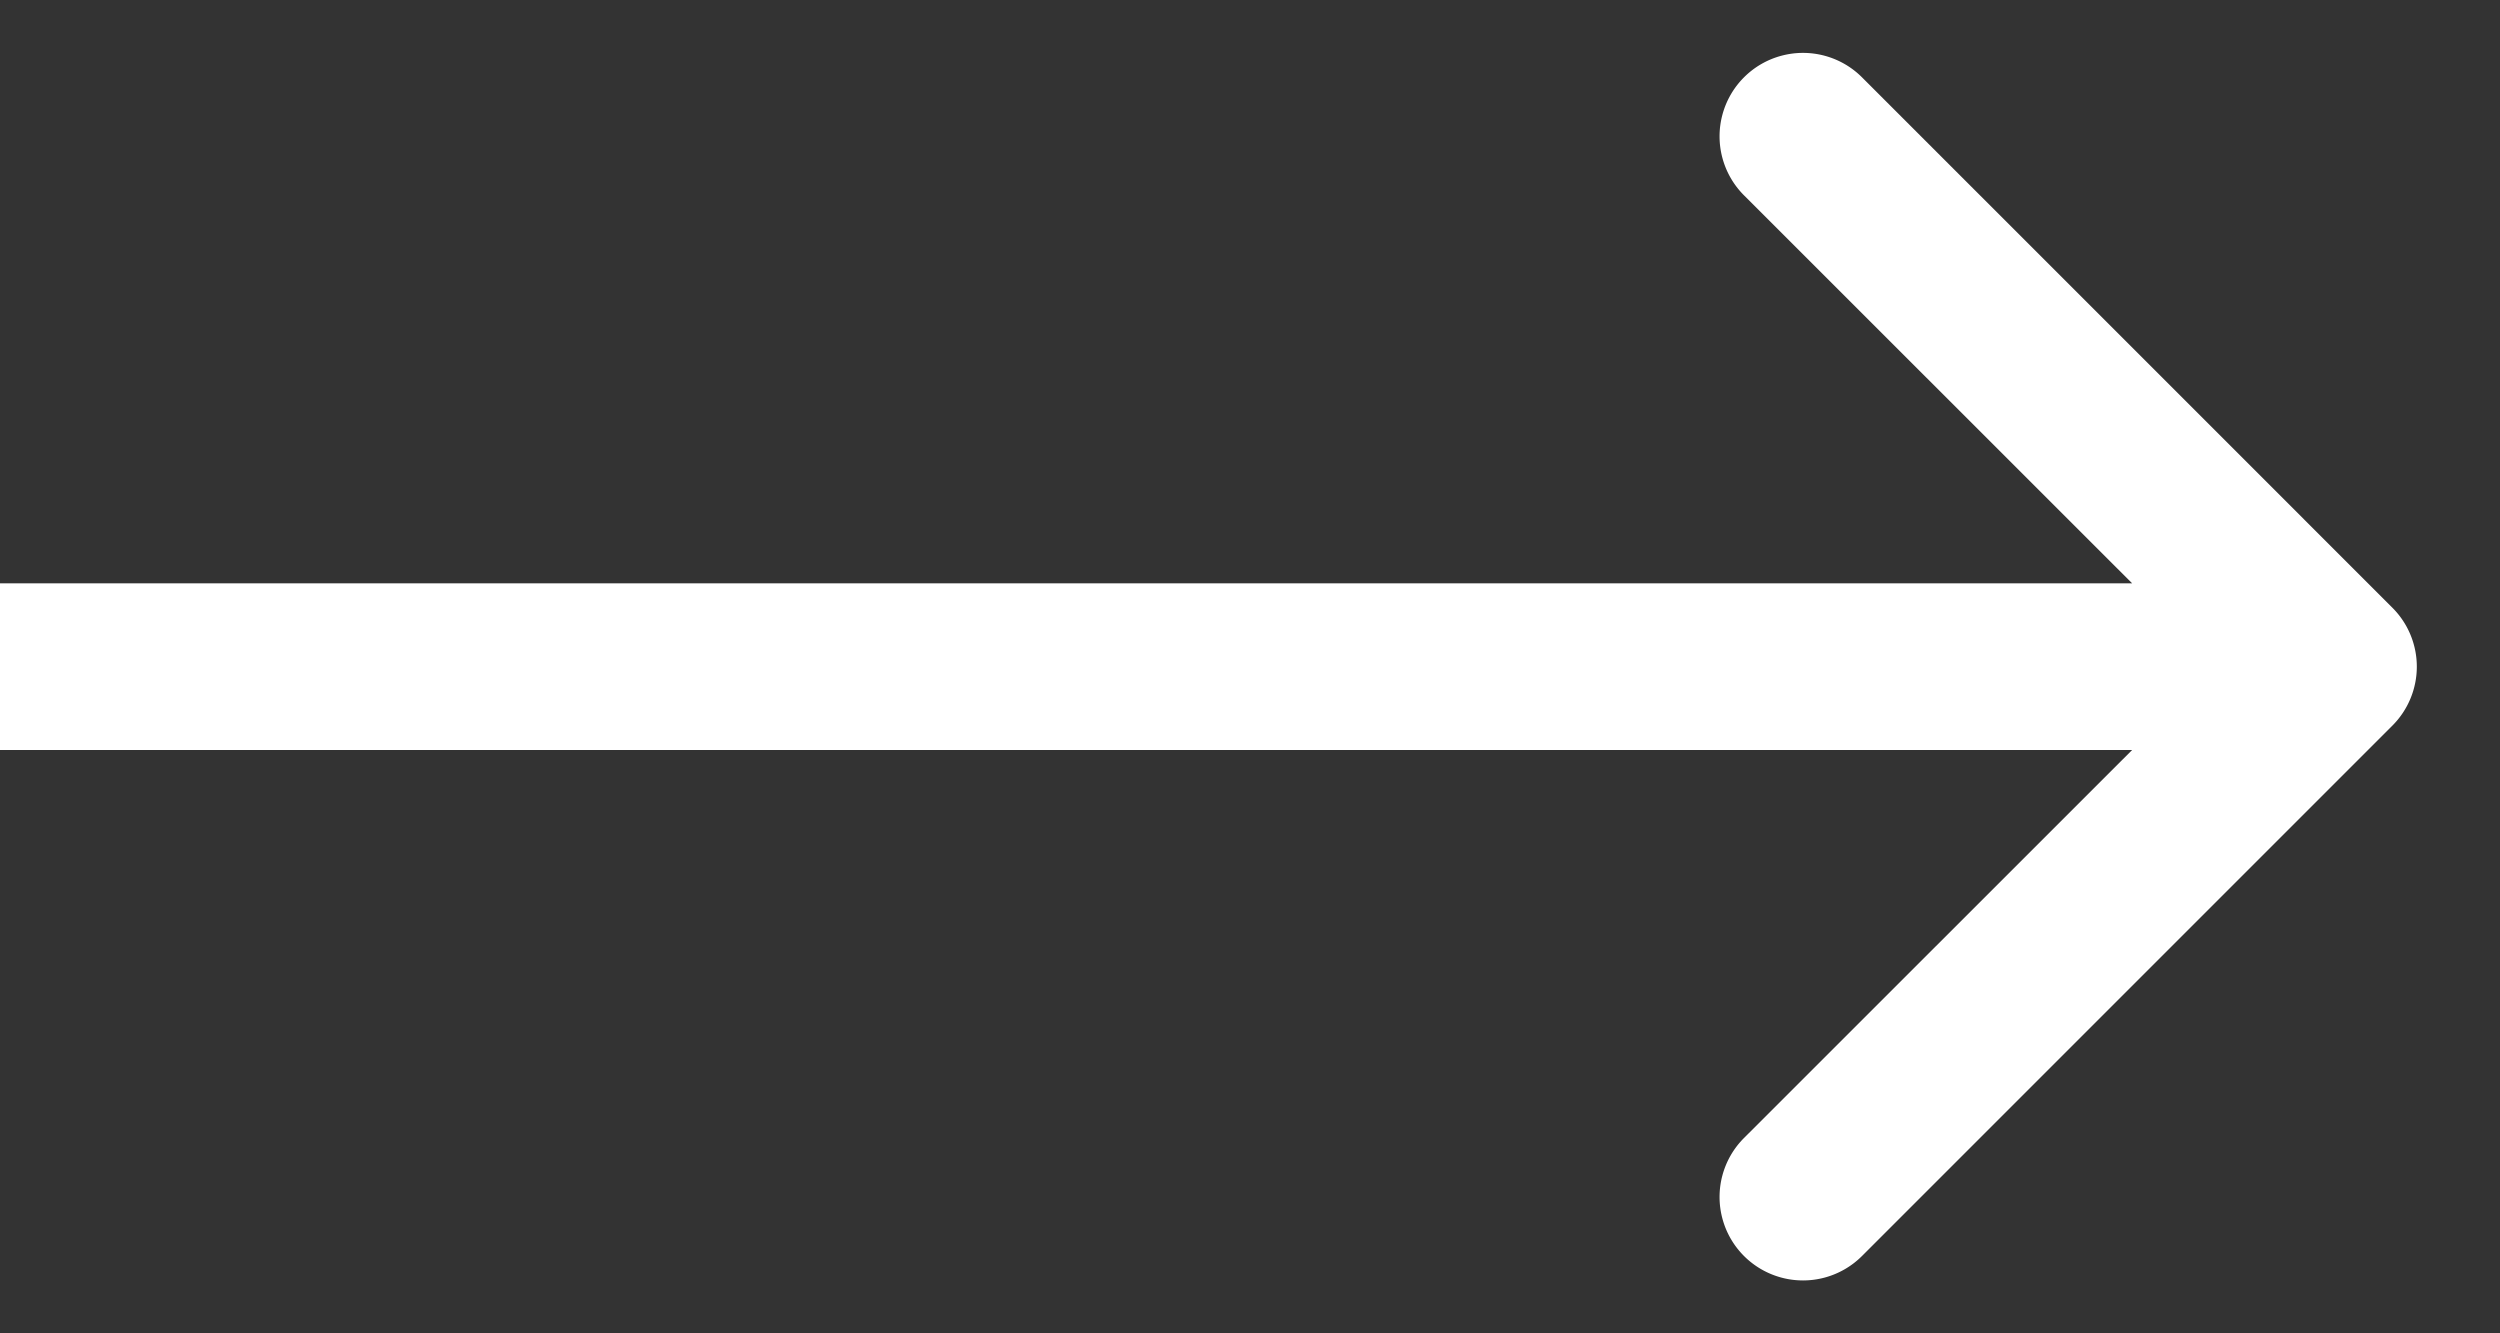 <svg width="15" height="8" fill="none" xmlns="http://www.w3.org/2000/svg"><rect width="100%" height="100%" fill="#333333" stroke="none"/><path d="M14.354 4.354a.5.5 0 0 0 0-.708L11.172.464a.5.5 0 1 0-.708.708L13.293 4l-2.829 2.828a.5.5 0 1 0 .708.708l3.182-3.182ZM0 4.5h14v-1H0v1Z" fill="#fff"/></svg>